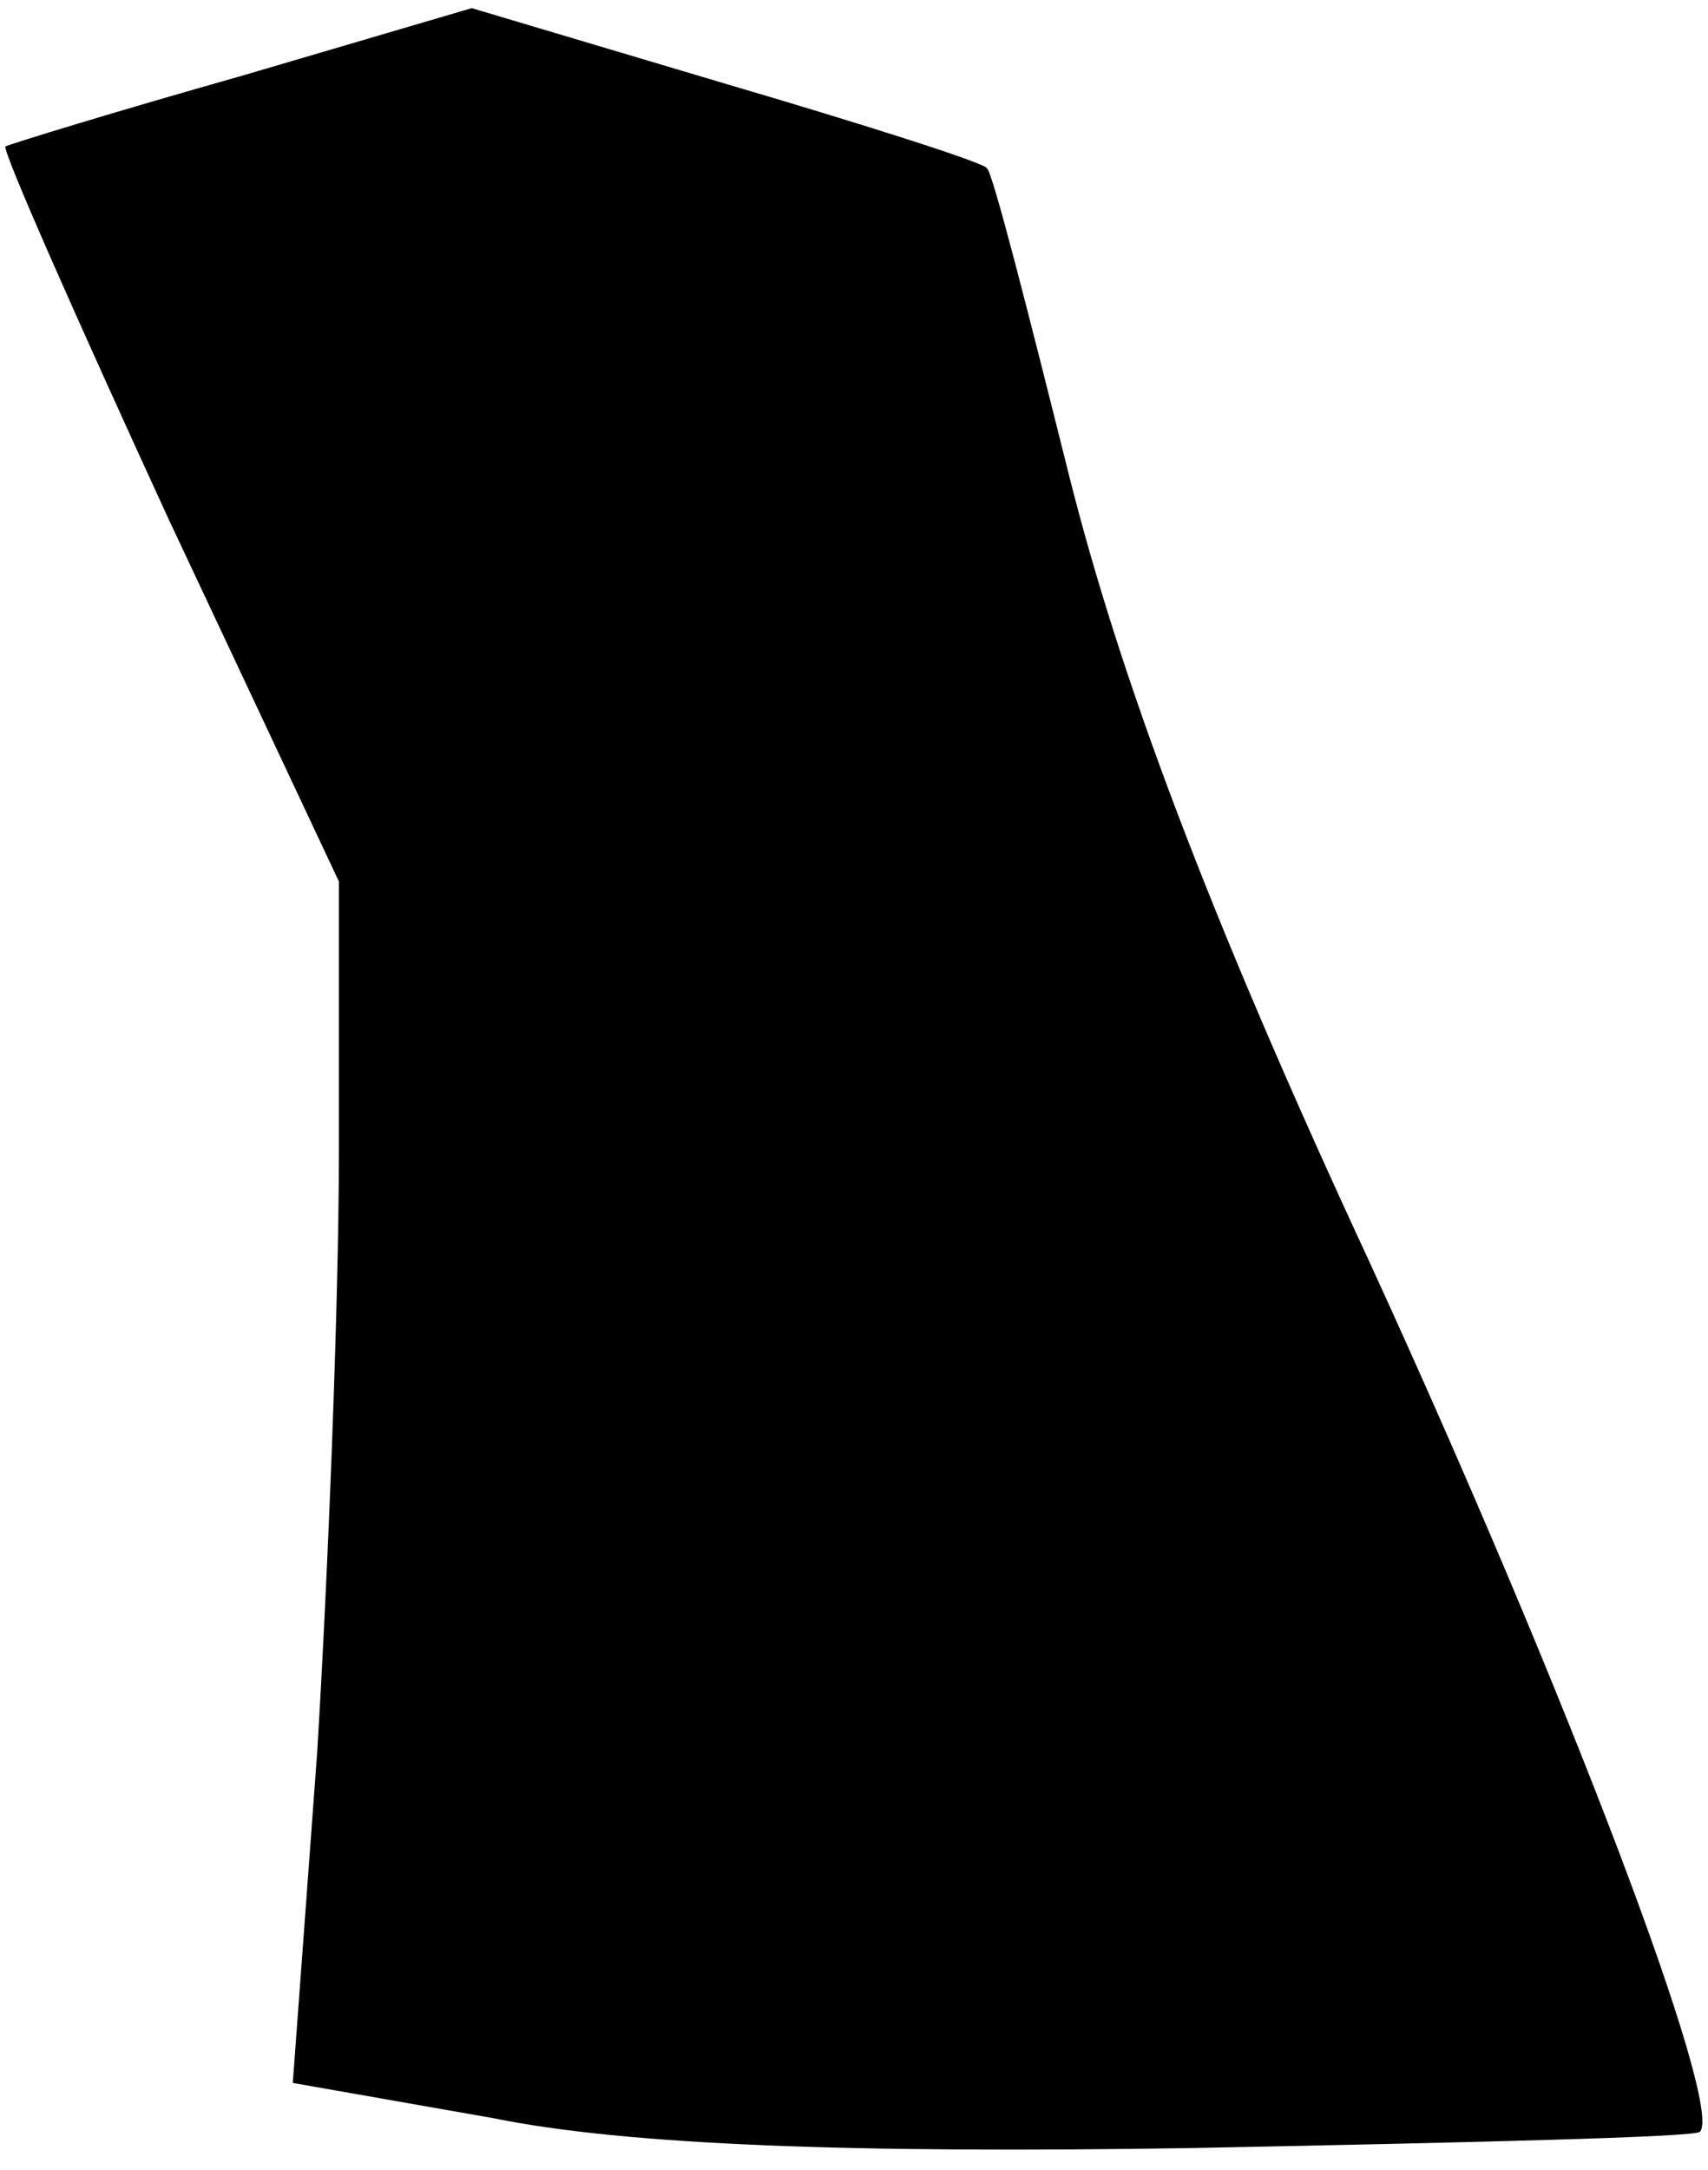 <?xml version="1.0" standalone="no"?>
<!DOCTYPE svg PUBLIC "-//W3C//DTD SVG 20010904//EN"
 "http://www.w3.org/TR/2001/REC-SVG-20010904/DTD/svg10.dtd">
<svg version="1.0" xmlns="http://www.w3.org/2000/svg"
 width="63pt" height="80pt" viewBox="0 0 63 80"
 preserveAspectRatio="xMidYMid meet">
<g transform="translate(0,80) scale(0.1,-0.1)"
fill="#000000" stroke="none">
<path fill="#000000" stroke="none" d="M89 772 c-46 -13 -85 -25 -87 -26 -1
-2 26 -63 60 -137 l63 -134 0 -100 c0 -55 -4 -155 -8 -221 l-9 -122 74 -13
c49 -10 133 -13 258 -11 101 2 186 4 187 6 9 9 -49 162 -122 321 -59 127 -92
215 -111 291 -15 60 -28 111 -30 112 -1 2 -45 16 -96 31 l-94 28 -85 -25z"/>
</g>
</svg>

